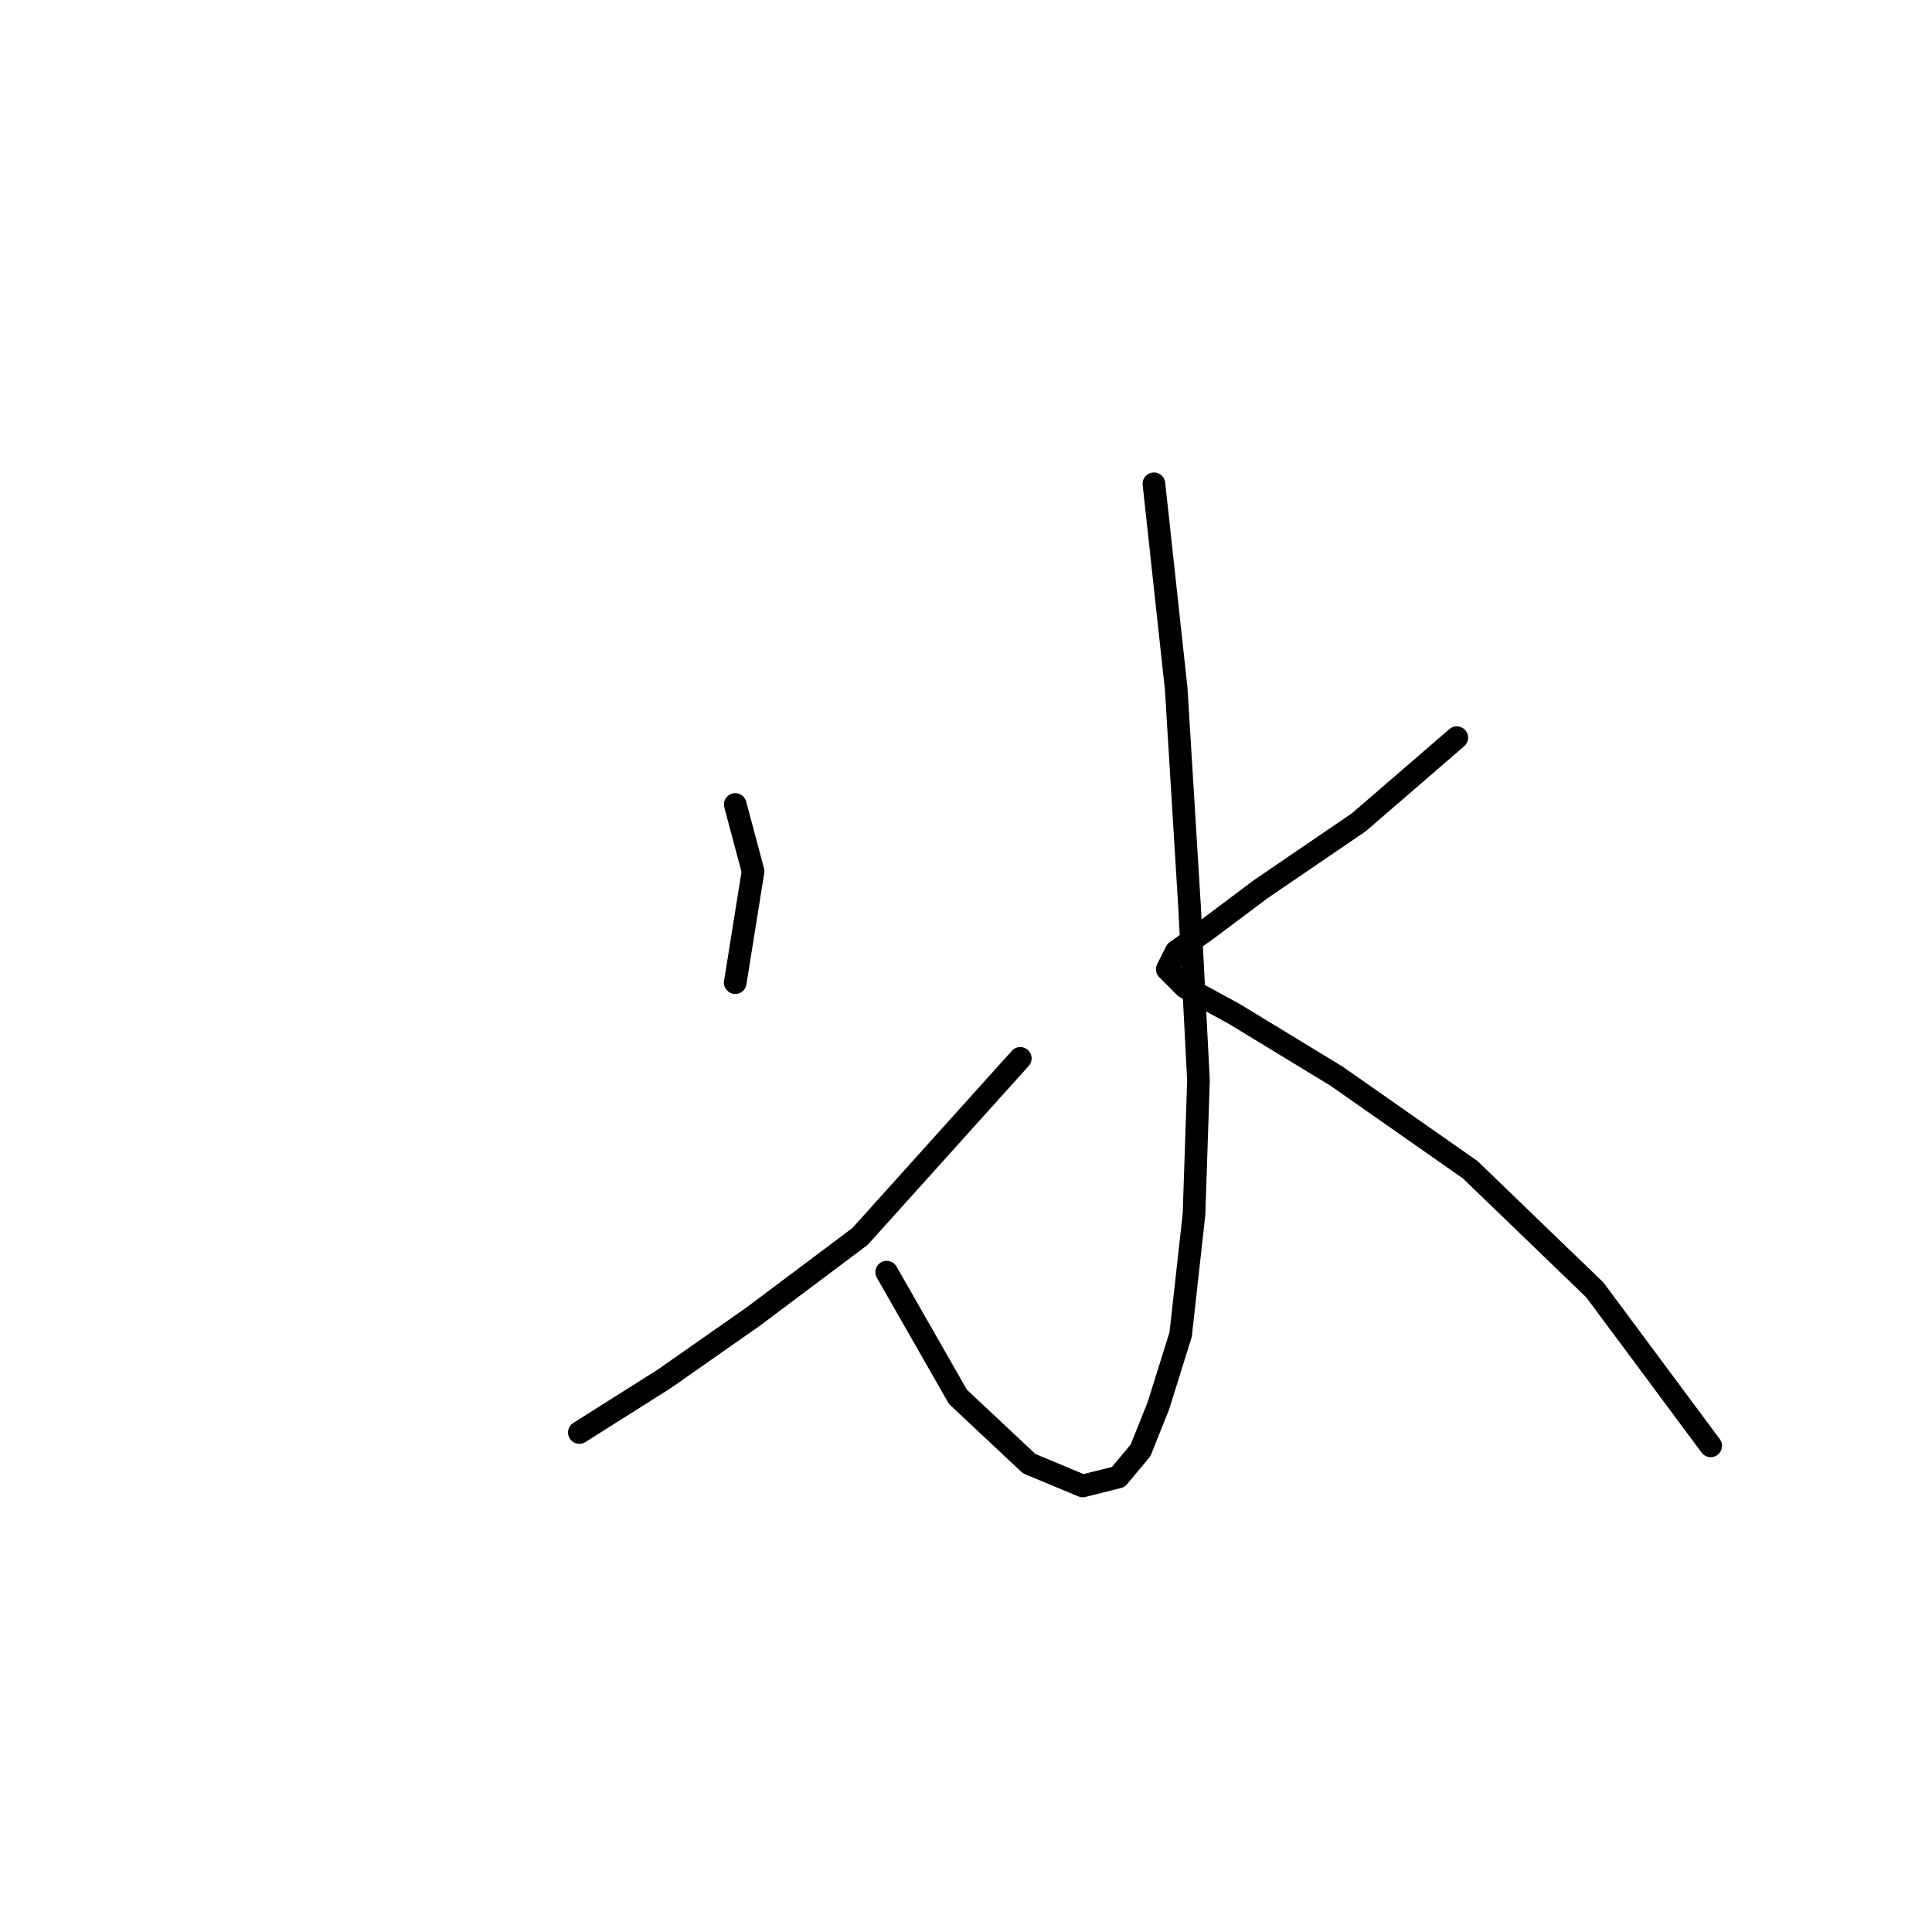 <?xml version="1.0" standalone="no"?>
    <svg width="256" height="256" xmlns="http://www.w3.org/2000/svg" version="1.1">
    <polyline stroke="black" stroke-width="3" stroke-linecap="round" fill="transparent" stroke-linejoin="round" points="152.901 64.103 155.852 91.252 157.623 120.171 158.803 143.188 158.213 160.894 156.443 176.828 153.492 186.271 151.131 192.173 148.18 195.714 143.459 196.895 136.376 193.944 126.933 185.091 117.49 168.566 117.49 168.566 " />
        <polyline stroke="black" stroke-width="3" stroke-linecap="round" fill="transparent" stroke-linejoin="round" points="97.424 106.597 99.785 115.449 97.424 130.204 97.424 130.204 " />
        <polyline stroke="black" stroke-width="3" stroke-linecap="round" fill="transparent" stroke-linejoin="round" points="76.768 189.813 87.981 182.73 99.785 174.468 113.949 163.844 135.196 140.237 135.196 140.237 " />
        <polyline stroke="black" stroke-width="3" stroke-linecap="round" fill="transparent" stroke-linejoin="round" points="193.034 97.744 180.05 108.957 167.066 117.81 159.984 123.122 155.852 126.073 154.672 128.433 157.033 130.794 163.525 134.335 177.099 142.598 194.805 154.992 211.33 170.927 226.675 191.583 226.675 191.583 " />
        </svg>
